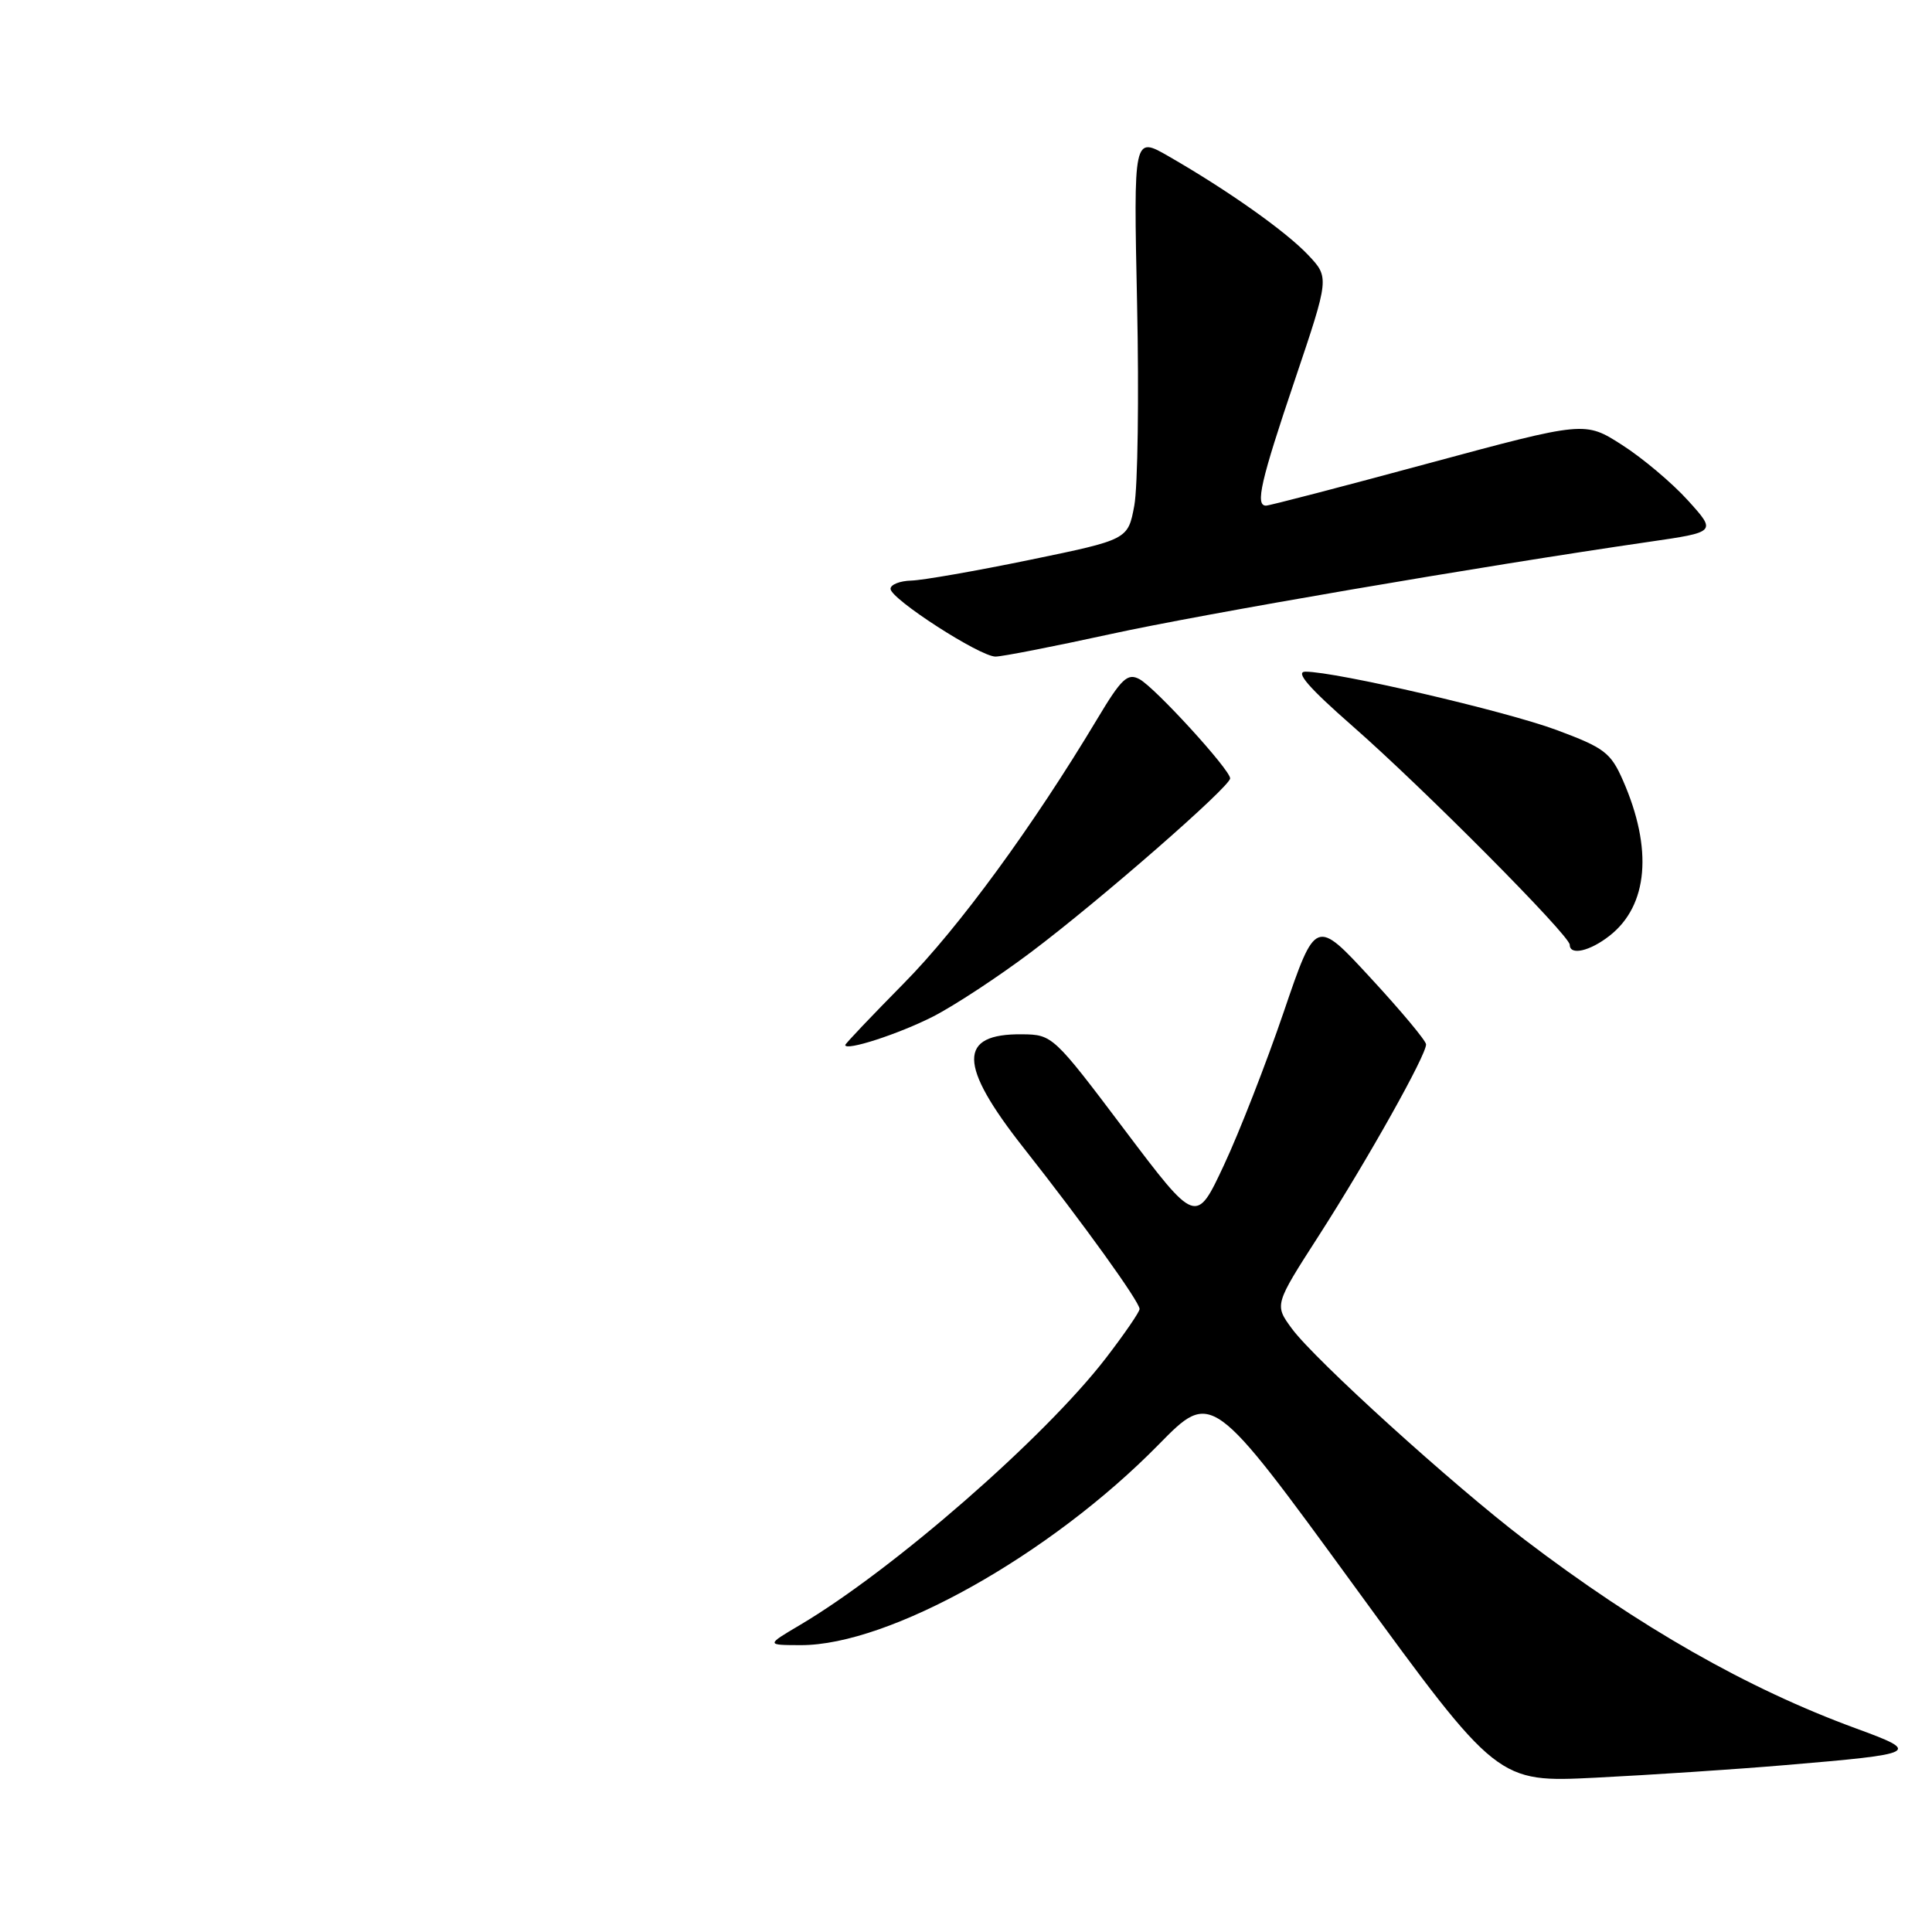 <?xml version="1.0" encoding="UTF-8" standalone="no"?>
<!DOCTYPE svg PUBLIC "-//W3C//DTD SVG 1.1//EN" "http://www.w3.org/Graphics/SVG/1.1/DTD/svg11.dtd" >
<svg xmlns="http://www.w3.org/2000/svg" xmlns:xlink="http://www.w3.org/1999/xlink" version="1.1" viewBox="0 0 256 256">
 <g >
 <path fill="currentColor"
d=" M 236.50 233.89 C 254.30 232.39 254.64 232.21 245.89 229.01 C 231.54 223.75 217.24 215.60 202.03 204.02 C 192.49 196.75 174.23 180.19 171.18 176.05 C 168.86 172.89 168.86 172.89 174.77 163.70 C 181.28 153.56 189.02 139.75 188.96 138.38 C 188.94 137.89 185.64 133.94 181.62 129.59 C 174.33 121.68 174.33 121.68 170.10 134.09 C 167.77 140.92 164.21 150.05 162.18 154.38 C 158.49 162.27 158.49 162.27 148.99 149.68 C 139.61 137.24 139.45 137.09 135.45 137.05 C 126.90 136.95 126.95 141.07 135.62 152.08 C 143.59 162.19 151.00 172.49 151.00 173.45 C 151.00 173.84 148.99 176.76 146.54 179.95 C 138.42 190.50 118.35 208.01 106.00 215.32 C 101.50 217.98 101.50 217.98 106.12 217.99 C 117.82 218.01 139.18 206.04 153.53 191.41 C 160.56 184.25 160.56 184.25 179.49 210.22 C 198.43 236.20 198.43 236.20 211.46 235.55 C 218.63 235.19 229.90 234.45 236.50 233.89 Z  M 123.63 134.70 C 126.45 133.26 132.31 129.41 136.65 126.14 C 145.79 119.26 163.00 104.23 163.00 103.14 C 163.00 101.99 153.04 91.09 150.98 89.99 C 149.41 89.15 148.60 89.90 145.40 95.25 C 136.84 109.53 127.03 122.94 119.75 130.31 C 115.49 134.63 112.00 138.30 112.00 138.47 C 112.00 139.31 119.07 137.02 123.63 134.70 Z  M 213.29 123.98 C 218.39 119.98 219.03 112.48 215.05 103.41 C 213.43 99.72 212.58 99.08 206.23 96.72 C 199.43 94.20 177.03 89.00 172.98 89.00 C 171.57 89.00 173.40 91.11 179.24 96.23 C 188.62 104.45 208.00 123.96 208.00 125.19 C 208.00 126.65 210.68 126.04 213.29 123.98 Z  M 147.01 84.05 C 159.34 81.35 196.37 75.01 218.48 71.80 C 227.45 70.50 227.45 70.50 223.67 66.32 C 221.59 64.02 217.67 60.71 214.95 58.97 C 210.01 55.80 210.01 55.80 189.26 61.40 C 177.84 64.49 168.16 67.01 167.75 67.00 C 166.30 67.00 167.04 63.76 171.58 50.33 C 176.15 36.77 176.15 36.77 173.33 33.78 C 170.36 30.64 162.68 25.21 154.85 20.71 C 150.20 18.03 150.20 18.03 150.67 40.27 C 150.93 52.50 150.76 64.53 150.30 67.00 C 149.46 71.50 149.46 71.50 136.48 74.18 C 129.34 75.65 122.26 76.89 120.75 76.93 C 119.24 76.97 118.00 77.46 118.00 78.02 C 118.00 79.36 129.84 87.00 131.91 87.00 C 132.80 87.00 139.59 85.67 147.01 84.05 Z "/>
</g>
</svg>